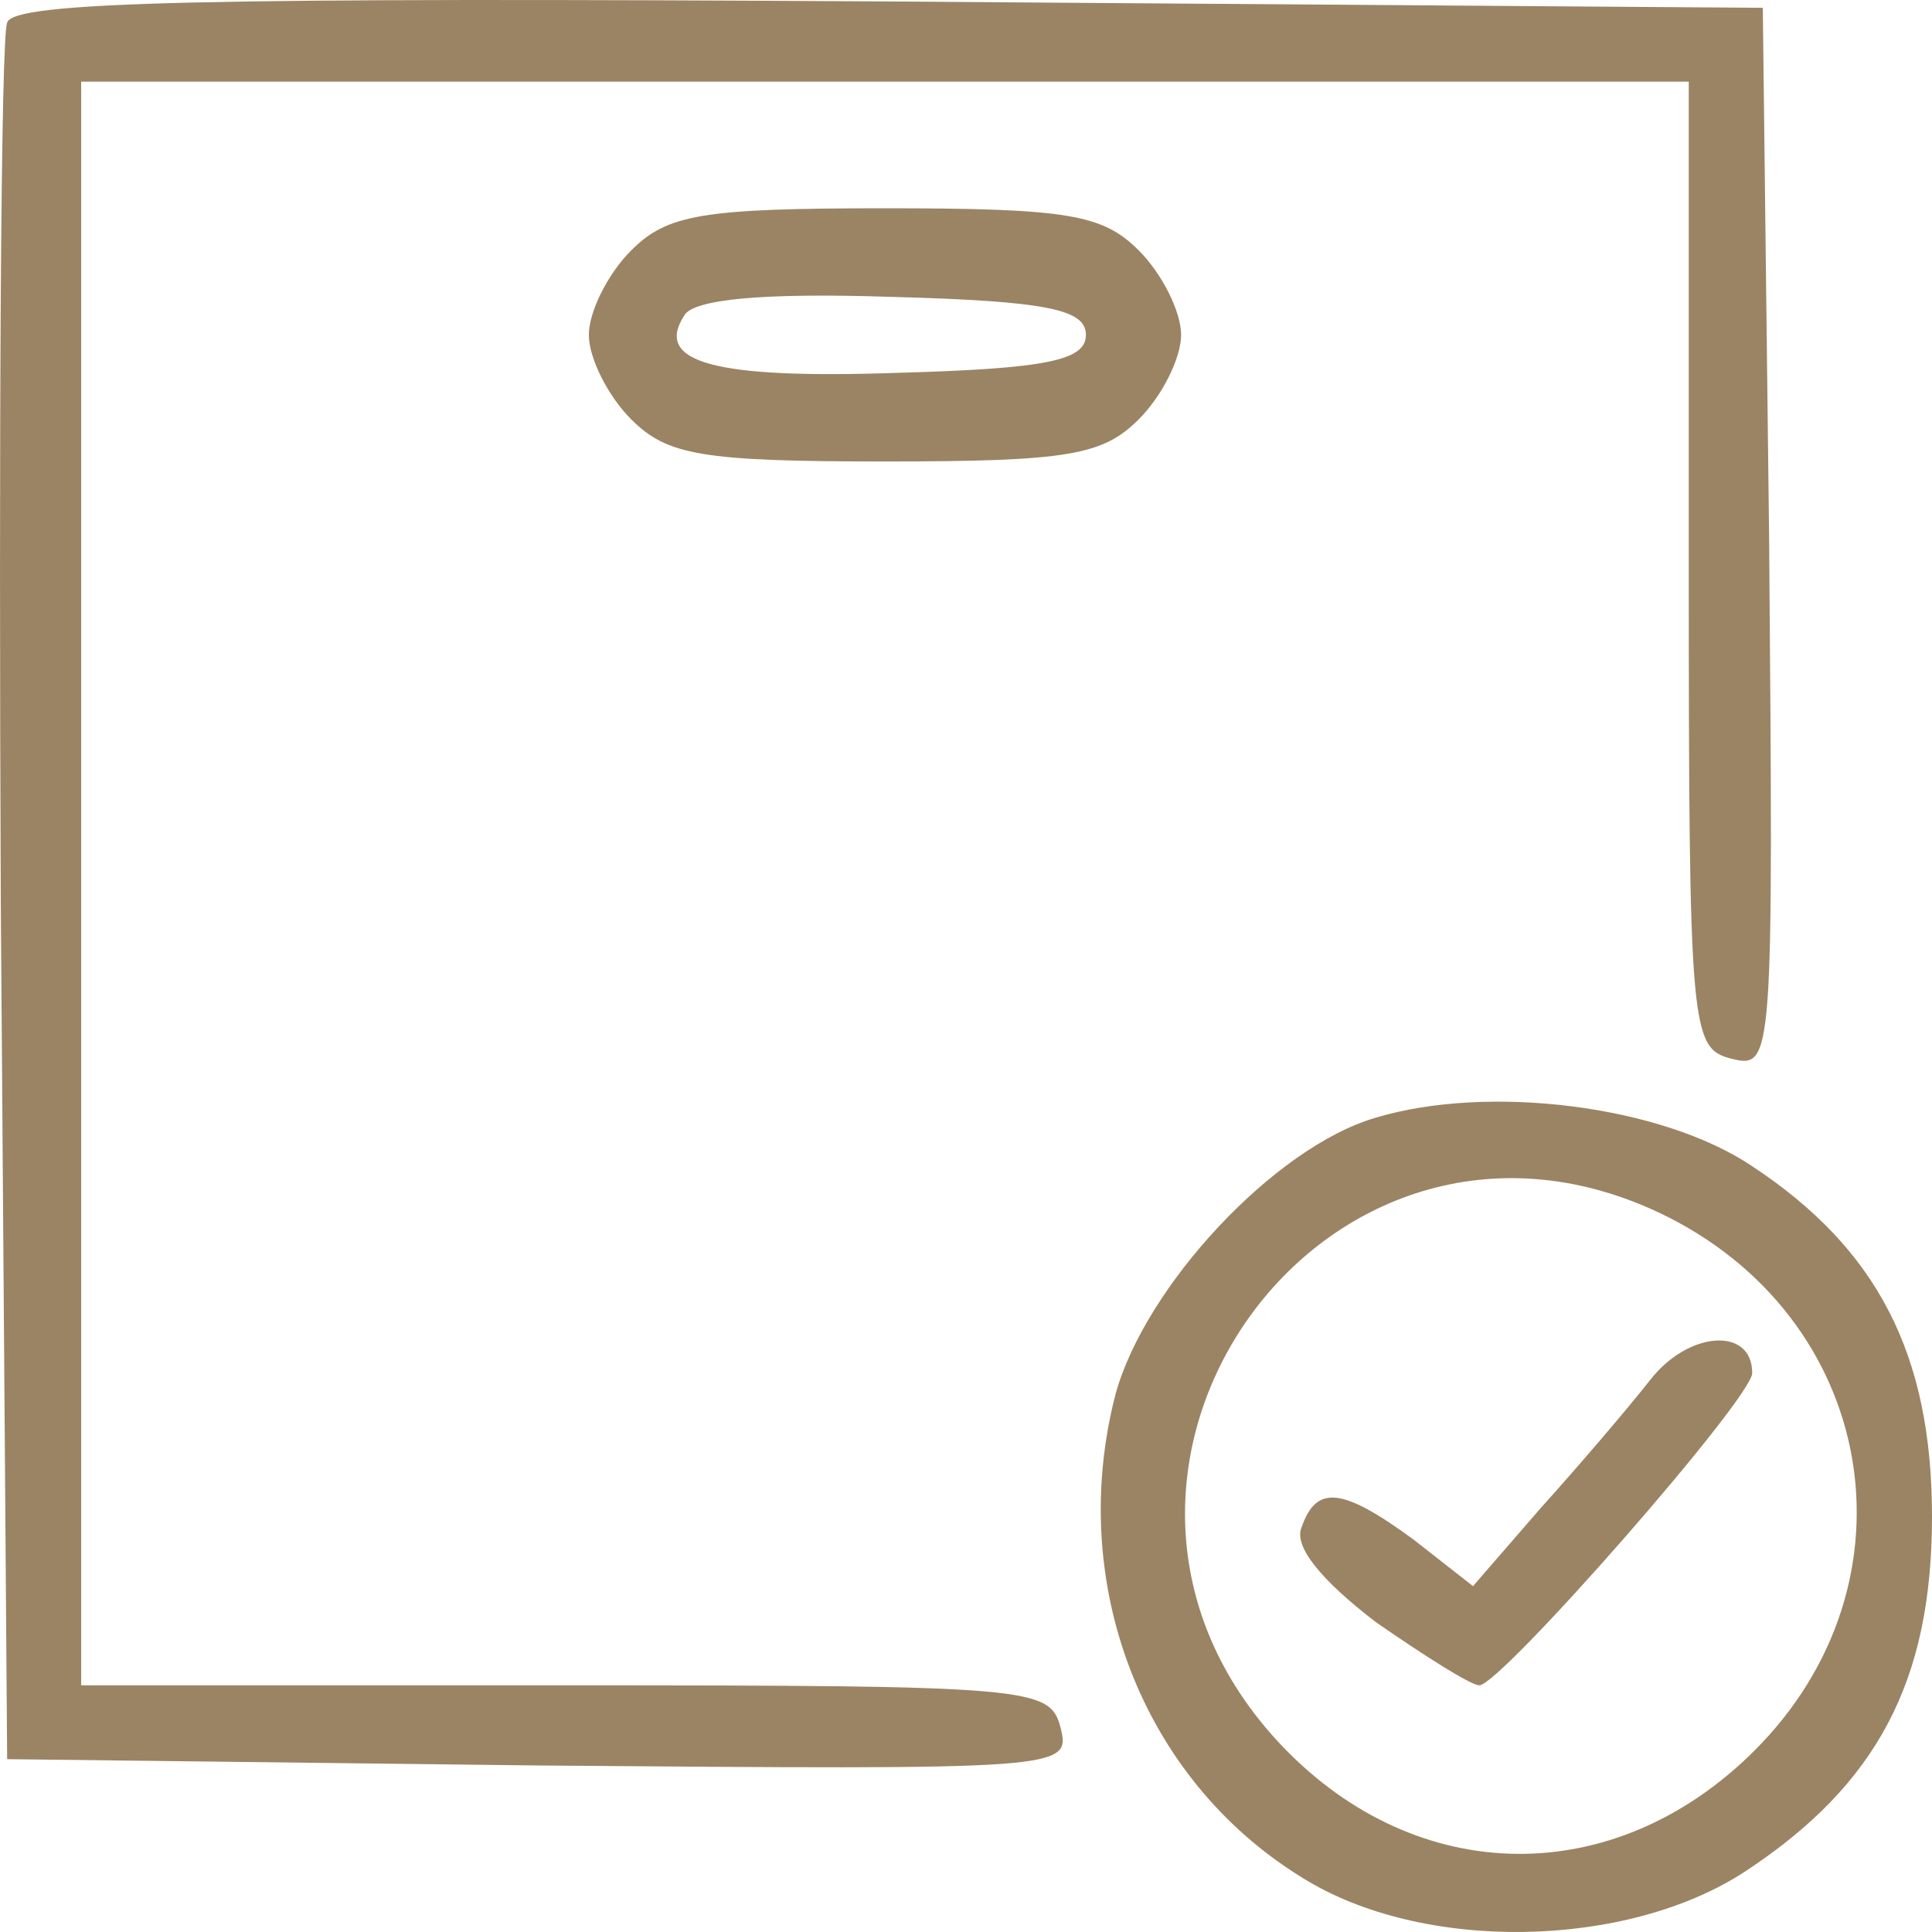 <svg width="50" height="50" viewBox="0 0 50 50" fill="none" xmlns="http://www.w3.org/2000/svg">
<path d="M0.185 0.584C0.021 0.966 -0.034 11.233 0.021 23.41L0.185 45.527L13.98 45.691C27.556 45.8 27.72 45.8 27.446 44.708C27.173 43.67 26.735 43.616 14.637 43.616H2.101V22.864V2.113H22.903H43.705V14.618C43.705 26.687 43.759 27.124 44.8 27.397C45.894 27.67 45.894 27.506 45.785 13.963L45.621 0.202L23.012 0.038C5.221 -0.071 0.349 0.038 0.185 0.584Z" fill="#9B8464"/>
<path d="M16.334 6.482C15.732 7.083 15.239 8.066 15.239 8.666C15.239 9.267 15.732 10.25 16.334 10.851C17.264 11.779 18.14 11.943 22.903 11.943C27.665 11.943 28.541 11.779 29.472 10.851C30.074 10.25 30.567 9.267 30.567 8.666C30.567 8.066 30.074 7.083 29.472 6.482C28.541 5.554 27.665 5.39 22.903 5.39C18.14 5.39 17.264 5.554 16.334 6.482ZM28.103 8.666C28.103 9.322 27.118 9.54 23.231 9.649C18.469 9.813 16.936 9.376 17.702 8.175C17.921 7.738 19.782 7.574 23.067 7.683C27.118 7.792 28.103 8.011 28.103 8.666Z" fill="#9B8464"/>
<path d="M35.603 28.926C32.975 29.691 29.636 33.295 28.87 36.08C27.61 40.94 29.526 46.019 33.687 48.585C36.807 50.551 42.117 50.442 45.183 48.421C48.577 46.182 50 43.507 50 39.247C50 35.042 48.577 32.312 45.347 30.182C42.993 28.598 38.504 28.052 35.603 28.926ZM42.938 31.384C48.577 34.059 49.781 40.94 45.402 45.309C41.789 48.913 36.698 48.858 33.194 45.2C26.516 38.21 34.234 27.288 42.938 31.384Z" fill="#9B8464"/>
<path d="M42.719 35.698C42.117 36.462 40.858 37.937 39.873 39.029L38.121 41.049L36.588 39.848C34.727 38.483 34.07 38.428 33.687 39.52C33.468 40.012 34.18 40.885 35.603 41.978C36.862 42.851 38.066 43.616 38.285 43.616C38.833 43.616 45.347 36.189 45.347 35.534C45.347 34.332 43.705 34.442 42.719 35.698Z" fill="#9B8464"/>
</svg>
